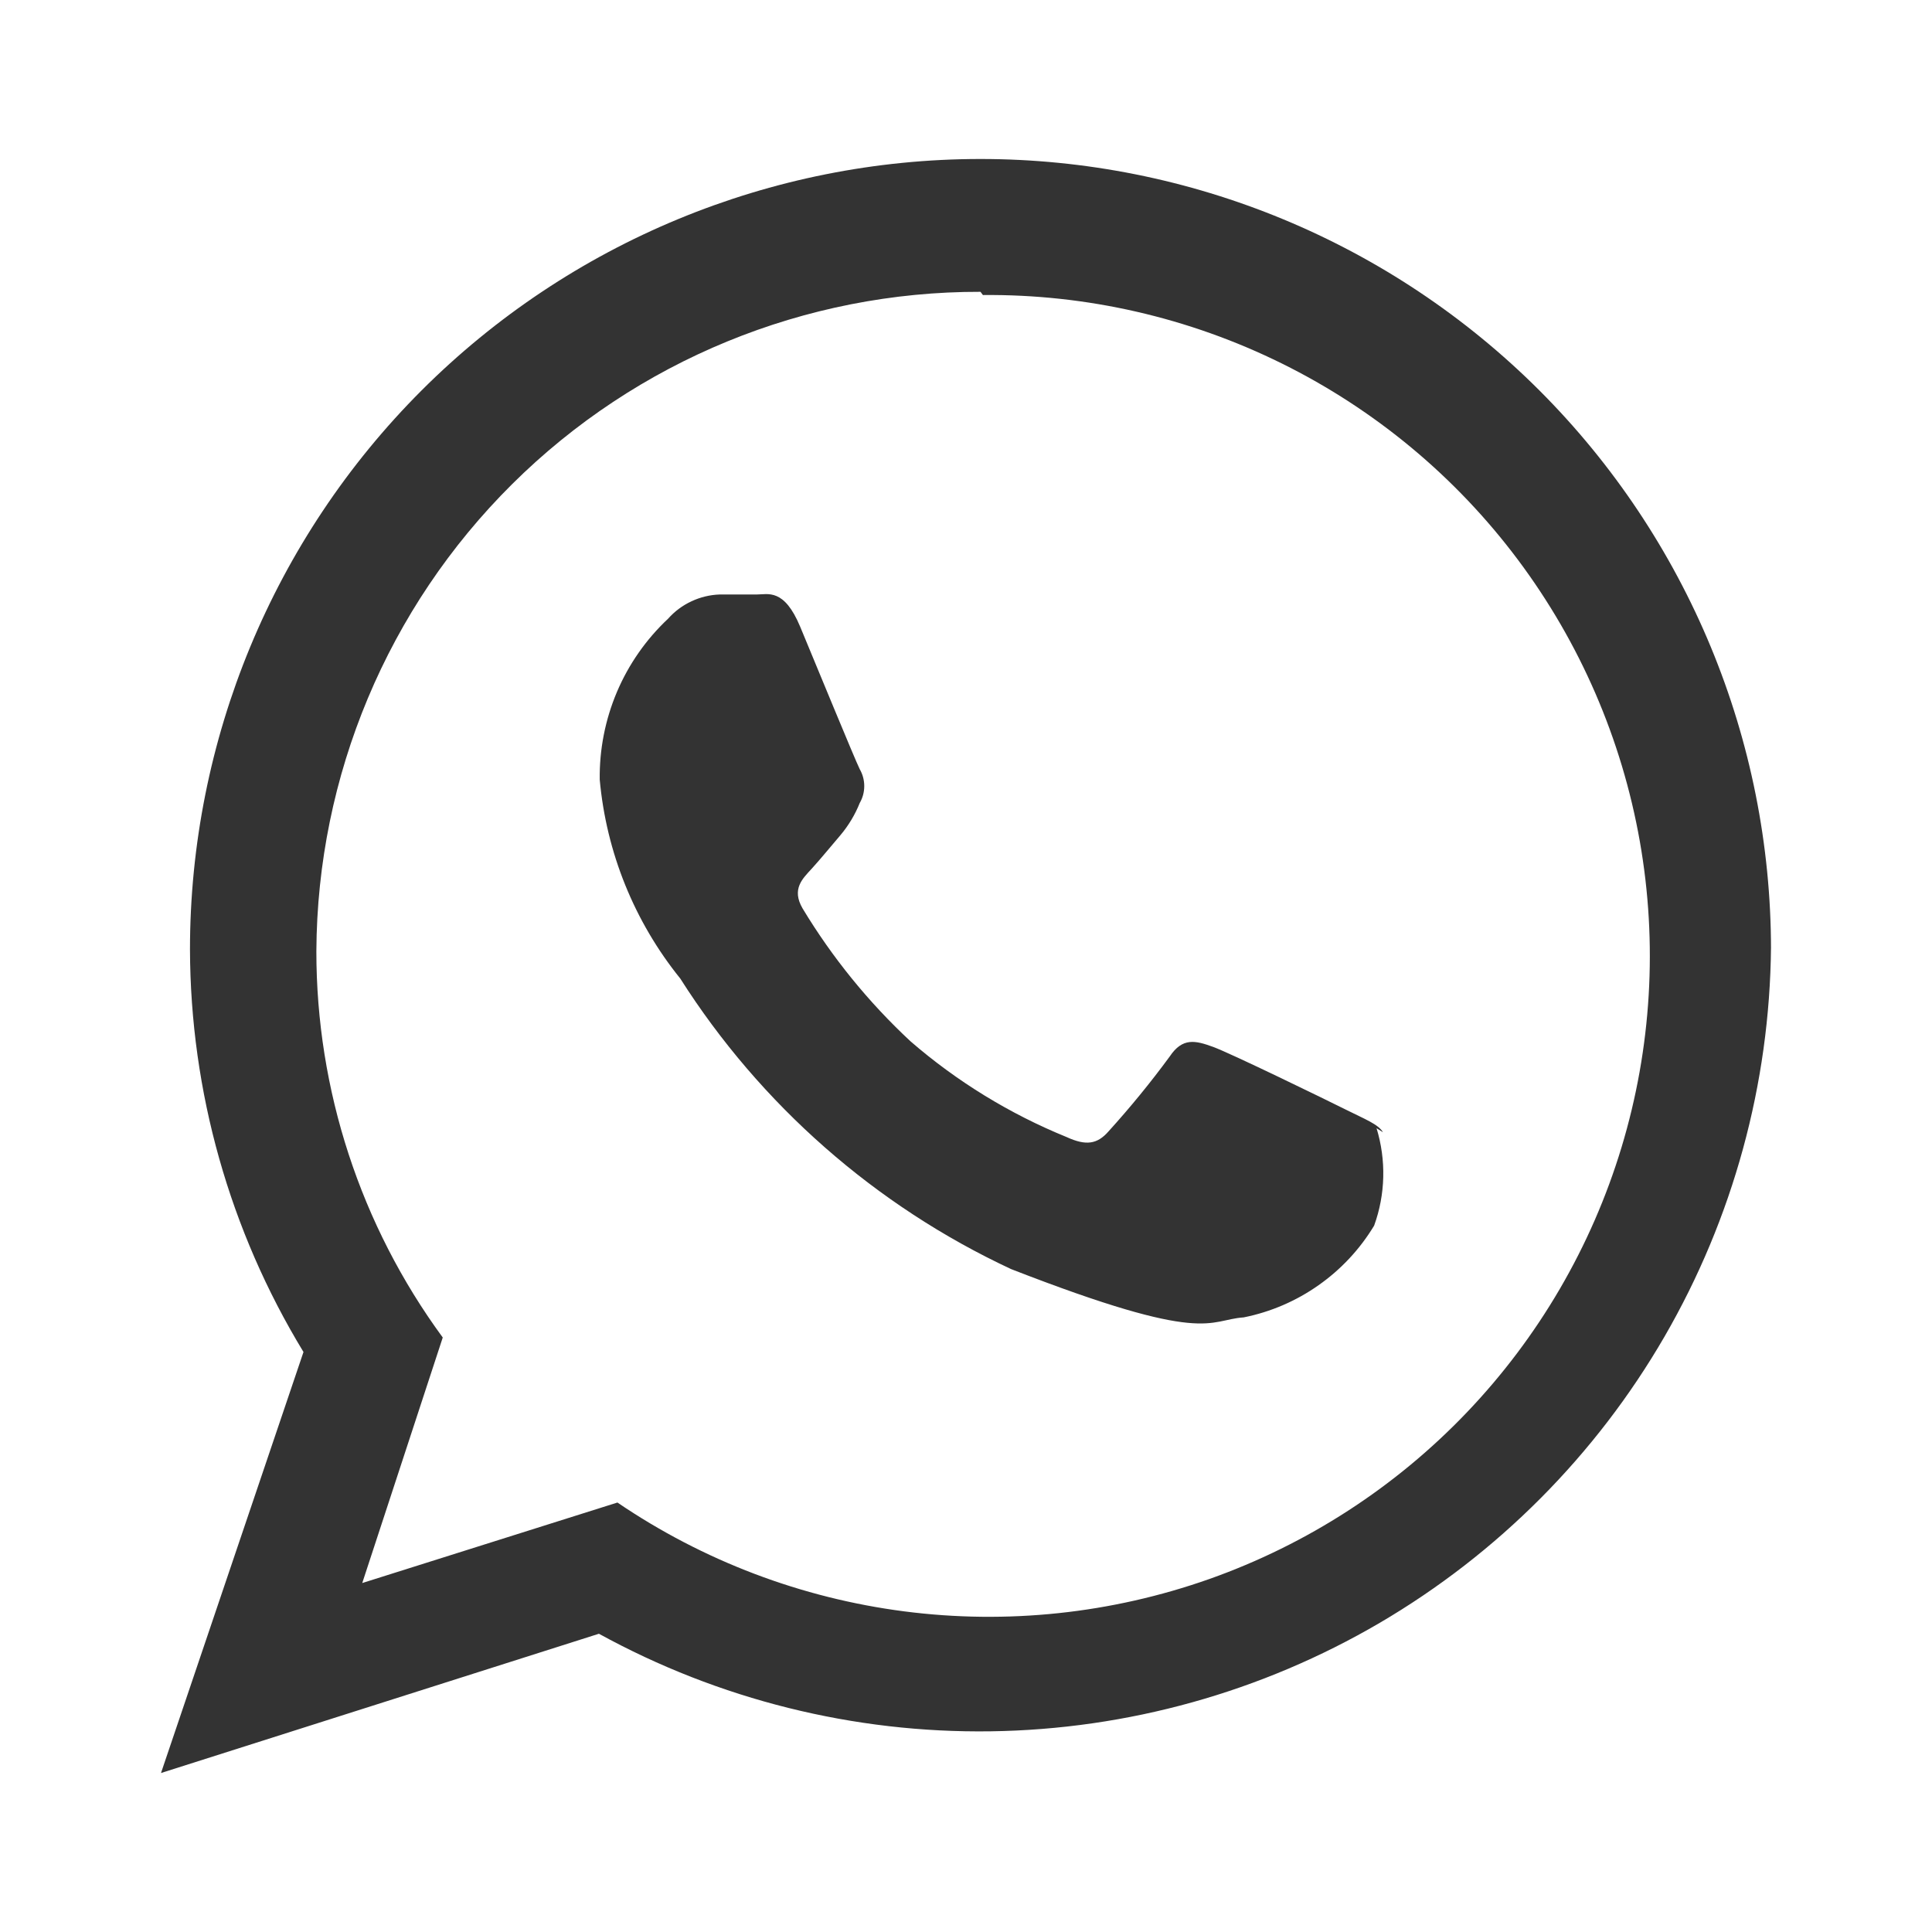 <svg width="24" height="24" viewBox="0 0 24 24" fill="none" xmlns="http://www.w3.org/2000/svg">
<path d="M22 11.765C21.985 13.465 21.529 15.132 20.677 16.604C19.825 18.075 18.606 19.3 17.139 20.16C15.672 21.019 14.008 21.483 12.307 21.507C10.607 21.531 8.93 21.113 7.44 20.295L2 22.025L3.77 16.795C2.853 15.288 2.365 13.559 2.36 11.795C2.36 9.191 3.395 6.693 5.236 4.851C7.078 3.01 9.576 1.975 12.18 1.975C14.784 1.975 17.282 3.01 19.124 4.851C20.965 6.693 22 9.191 22 11.795V11.765ZM12.18 3.625C10.001 3.62 7.908 4.479 6.362 6.014C4.815 7.55 3.941 9.636 3.93 11.815C3.929 13.541 4.479 15.223 5.5 16.615L4.5 19.665L7.67 18.665C8.735 19.389 9.956 19.852 11.233 20.017C12.51 20.182 13.808 20.044 15.023 19.615C16.237 19.185 17.333 18.476 18.222 17.545C19.112 16.613 19.77 15.486 20.143 14.253C20.516 13.02 20.594 11.717 20.37 10.449C20.146 9.181 19.627 7.983 18.855 6.952C18.083 5.921 17.079 5.087 15.925 4.516C14.77 3.945 13.498 3.653 12.21 3.665L12.18 3.625ZM17.18 14.065C17.12 13.965 16.96 13.905 16.72 13.785C16.48 13.665 15.29 13.085 15.07 13.005C14.85 12.925 14.69 12.885 14.53 13.125C14.293 13.448 14.039 13.758 13.77 14.055C13.63 14.215 13.49 14.235 13.25 14.125C12.543 13.837 11.887 13.435 11.31 12.935C10.789 12.45 10.338 11.895 9.97 11.285C9.83 11.045 9.97 10.915 10.08 10.795C10.19 10.675 10.32 10.515 10.44 10.375C10.541 10.255 10.622 10.12 10.68 9.975C10.717 9.911 10.736 9.839 10.736 9.765C10.736 9.691 10.717 9.619 10.68 9.555C10.62 9.435 10.14 8.265 9.94 7.785C9.74 7.305 9.54 7.385 9.4 7.385H8.94C8.819 7.389 8.699 7.418 8.589 7.47C8.479 7.521 8.381 7.594 8.3 7.685C8.027 7.941 7.81 8.251 7.664 8.595C7.518 8.94 7.445 9.311 7.45 9.685C7.532 10.589 7.88 11.449 8.45 12.155C9.448 13.725 10.874 14.978 12.56 15.765C15 16.715 15 16.395 15.45 16.365C15.784 16.298 16.101 16.162 16.38 15.965C16.659 15.769 16.894 15.517 17.07 15.225C17.211 14.836 17.221 14.411 17.1 14.015L17.18 14.065Z" fill="#333333"/>
</svg>
